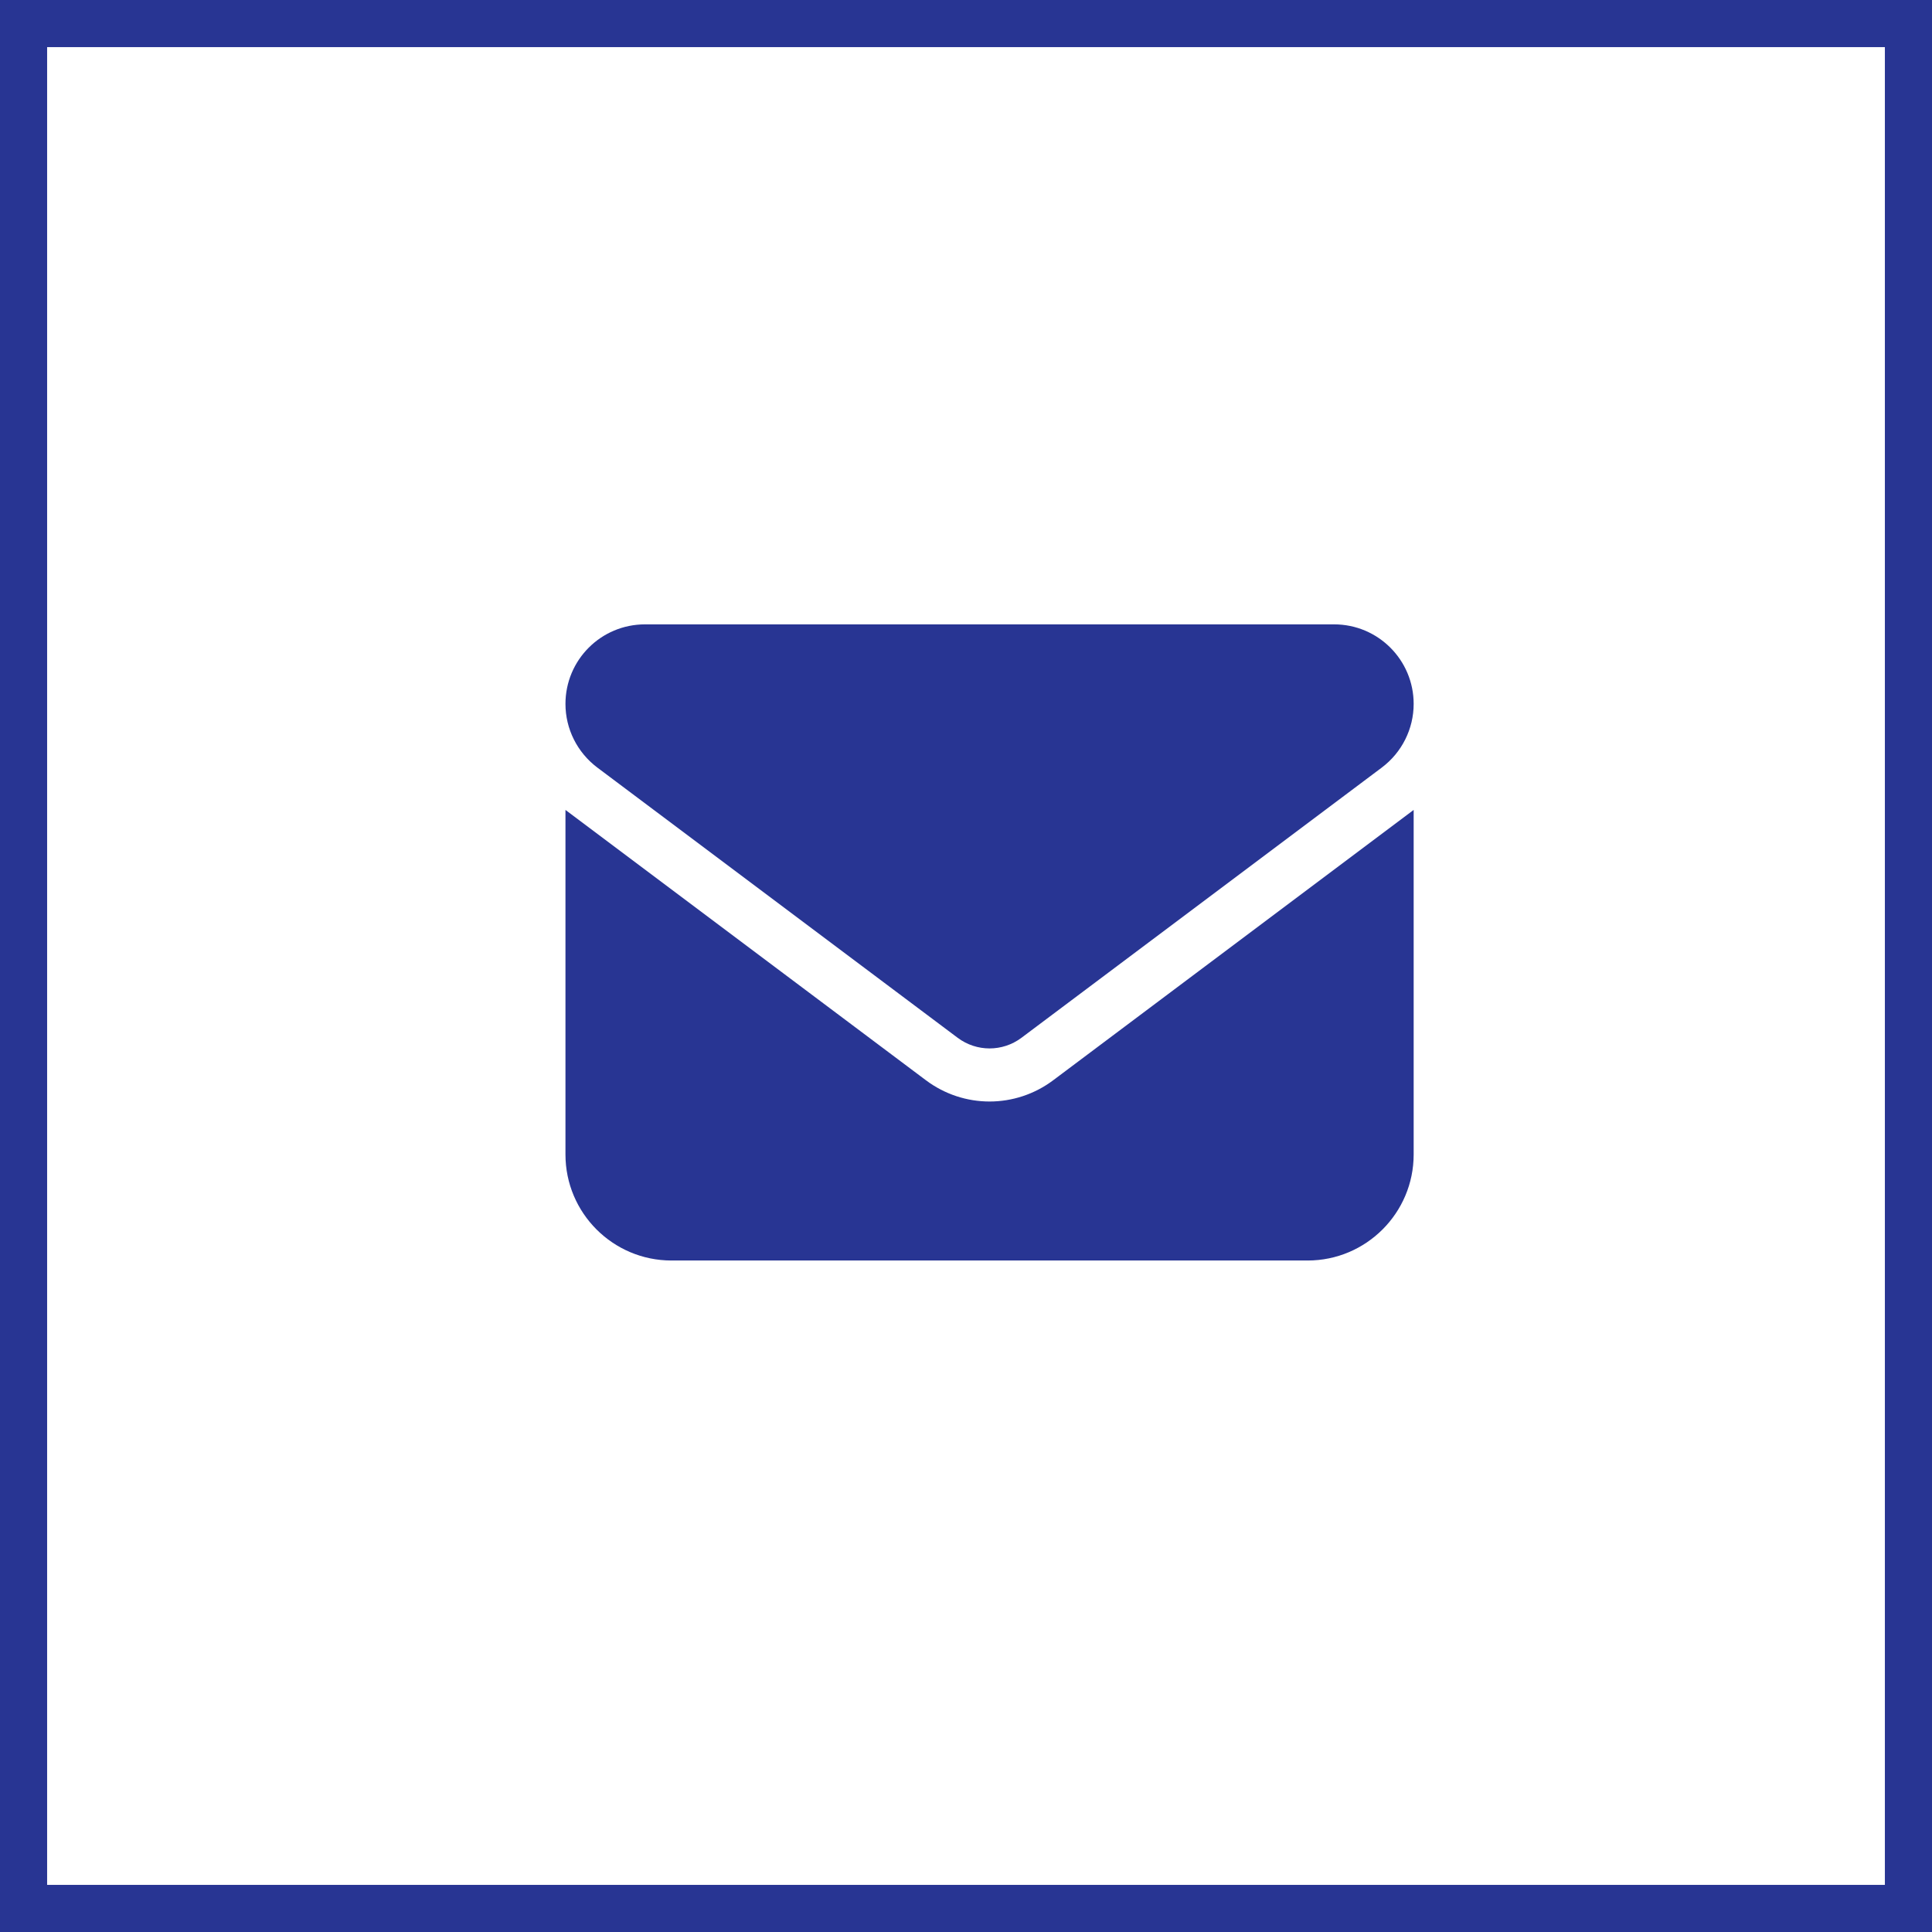 <svg width="41" height="41" viewBox="0 0 41 41" fill="none" xmlns="http://www.w3.org/2000/svg">
<rect x="0.5" y="0.5" width="40" height="40" stroke="#283593"/>
<path d="M28.312 13.25C29.244 13.25 30 14.005 30 14.938C30 15.468 29.75 15.968 29.325 16.288L21.675 22.025C21.274 22.324 20.726 22.324 20.325 22.025L12.675 16.288C12.25 15.968 12 15.468 12 14.938C12 14.005 12.755 13.25 13.688 13.25H28.312ZM19.65 22.925C20.452 23.526 21.548 23.526 22.35 22.925L30 17.188V24.5C30 25.741 28.991 26.75 27.75 26.75H14.25C13.007 26.75 12 25.741 12 24.5V17.188L19.65 22.925Z" fill="#283593"/>
</svg>
